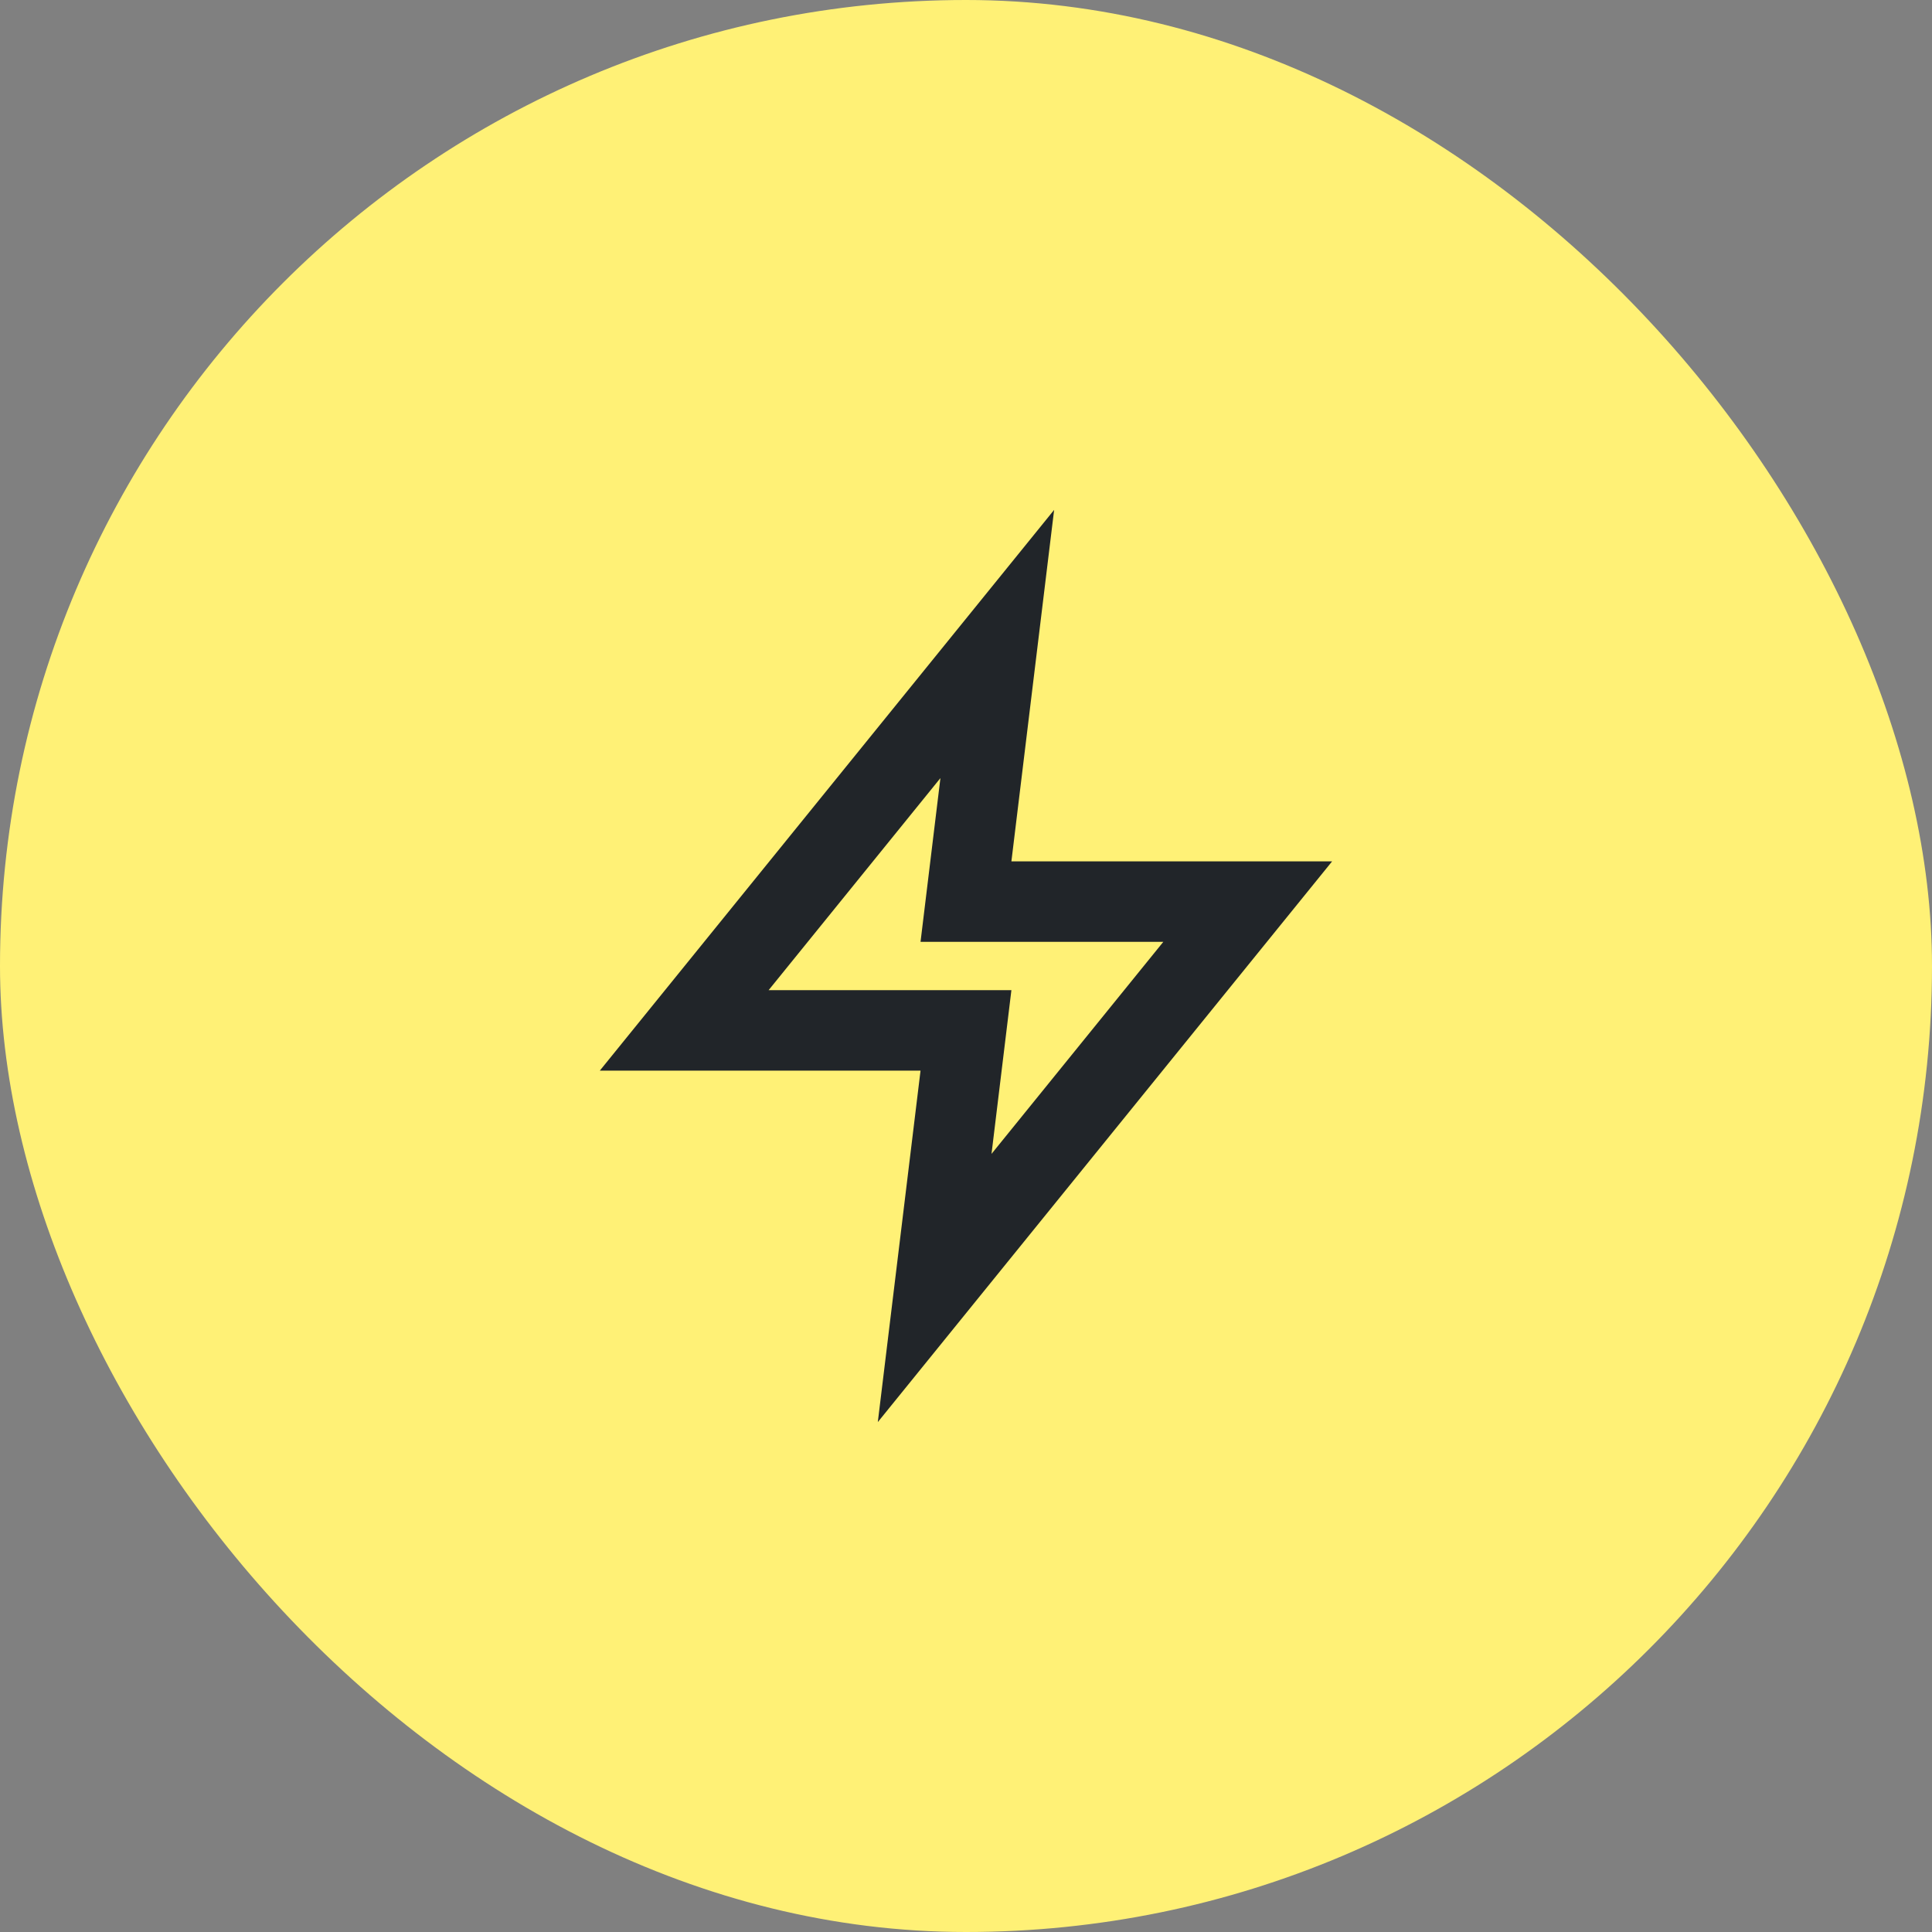 <svg width="88" height="88" viewBox="0 0 88 88" fill="none" xmlns="http://www.w3.org/2000/svg">
<rect x="0" y="0" width="88" height="88" fill="#808080" stroke="none"/>
<rect width="88" height="88" rx="44" fill="#FFF176"/>
<path fill-rule="evenodd" clip-rule="evenodd" d="M48.014 23.225L46.068 39.233H60.677L39.983 64.775L41.929 48.767H27.32L48.014 23.225ZM35.01 45.1H46.068L45.162 52.558L52.987 42.9H41.929L42.835 35.441L35.01 45.1Z" fill="#212529"/>
</svg>
